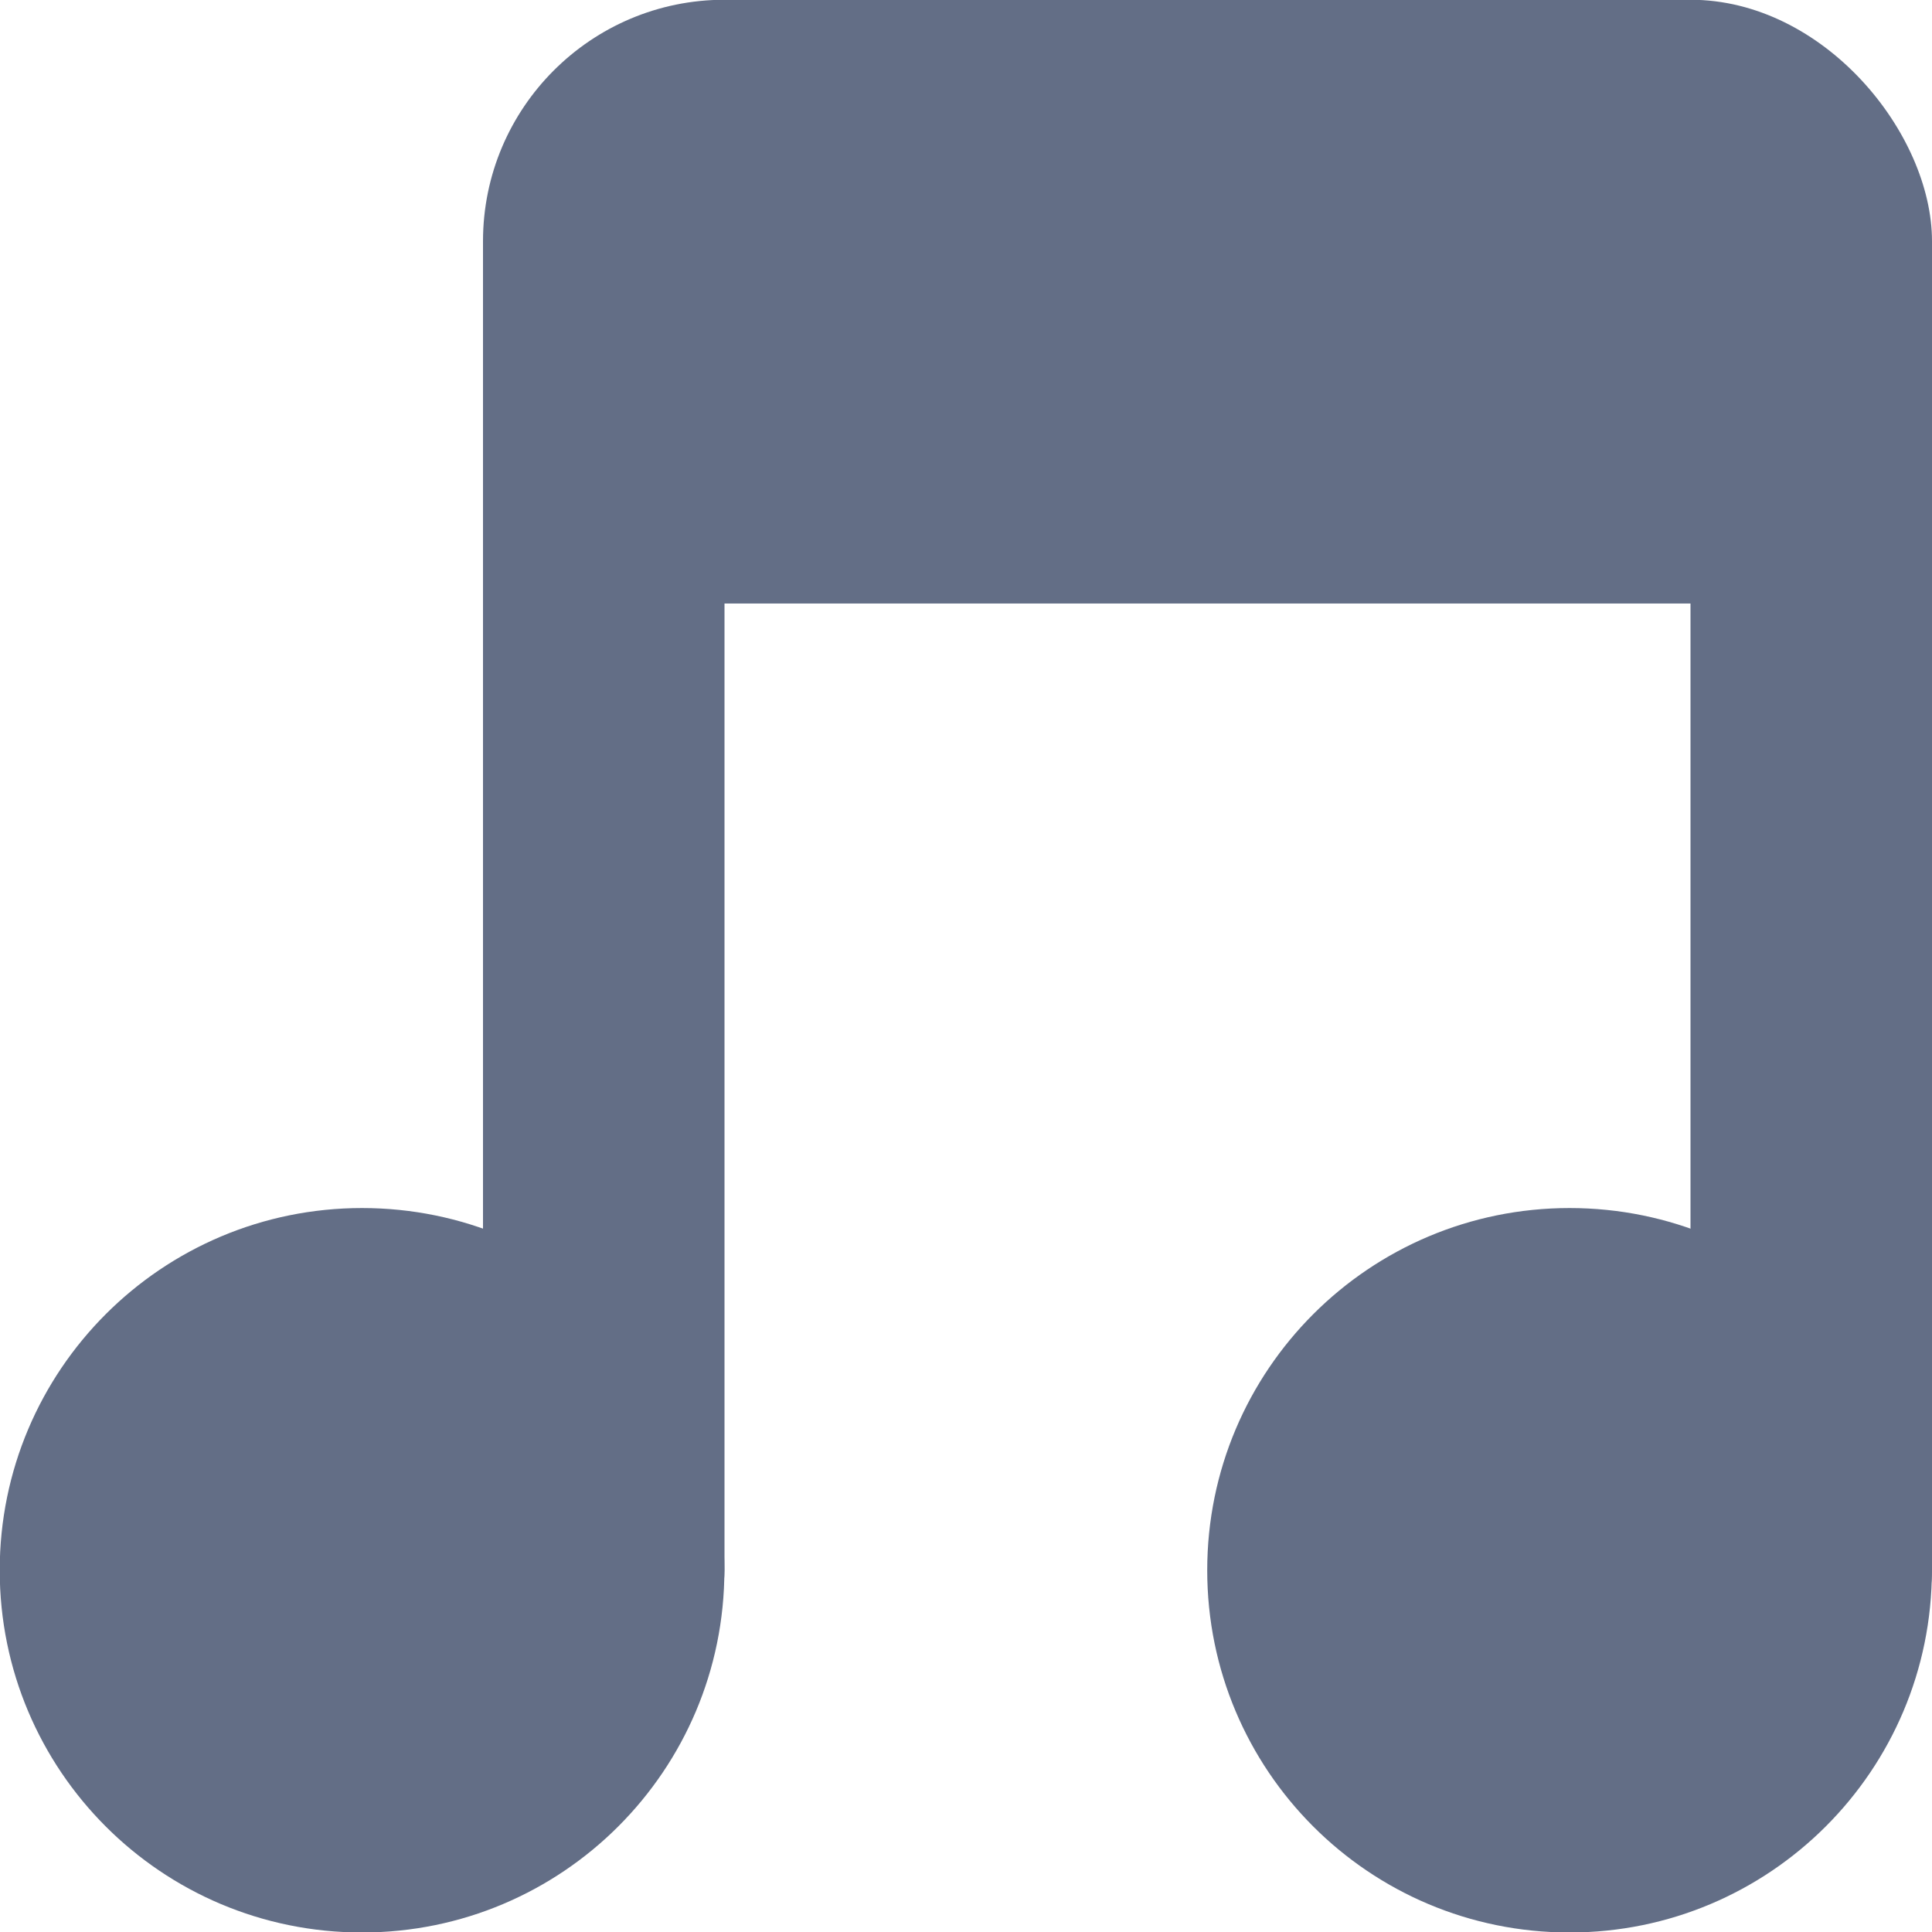 <svg xmlns="http://www.w3.org/2000/svg" viewBox="0 0 16 16">
 <g transform="translate(0,-1036.362)">
  <path d="m -5 8.259 c 0 0.962 -0.816 1.741 -1.823 1.741 -1.01 0 -1.823 -0.78 -1.823 -1.741 0 -0.962 0.816 -1.741 1.823 -1.741 1.01 0 1.823 0.78 1.823 1.741 z" transform="matrix(1.646,0,0,1.723,14.229,1035.136)" style="fill:#636e86;fill-opacity:1;stroke:none"/>
  <path transform="matrix(1.646,0,0,1.723,24.229,1035.136)" d="m -5 8.259 c 0 0.962 -0.816 1.741 -1.823 1.741 -1.01 0 -1.823 -0.78 -1.823 -1.741 0 -0.962 0.816 -1.741 1.823 -1.741 1.01 0 1.823 0.78 1.823 1.741 z" style="fill:#636e86;fill-opacity:1;stroke:none"/>
  <rect width="2" height="12" x="4" y="1038.36" rx="1" style="fill:#636e86;fill-opacity:1;stroke:none"/>
  <rect rx="1" y="1038.36" x="14" height="12" width="2" style="fill:#636e86;fill-opacity:1;stroke:none"/>
  <rect width="12" height="5" x="4" y="1036.36" rx="2" style="fill:#636e86;fill-opacity:1;stroke:none"/>
 </g>
</svg>
